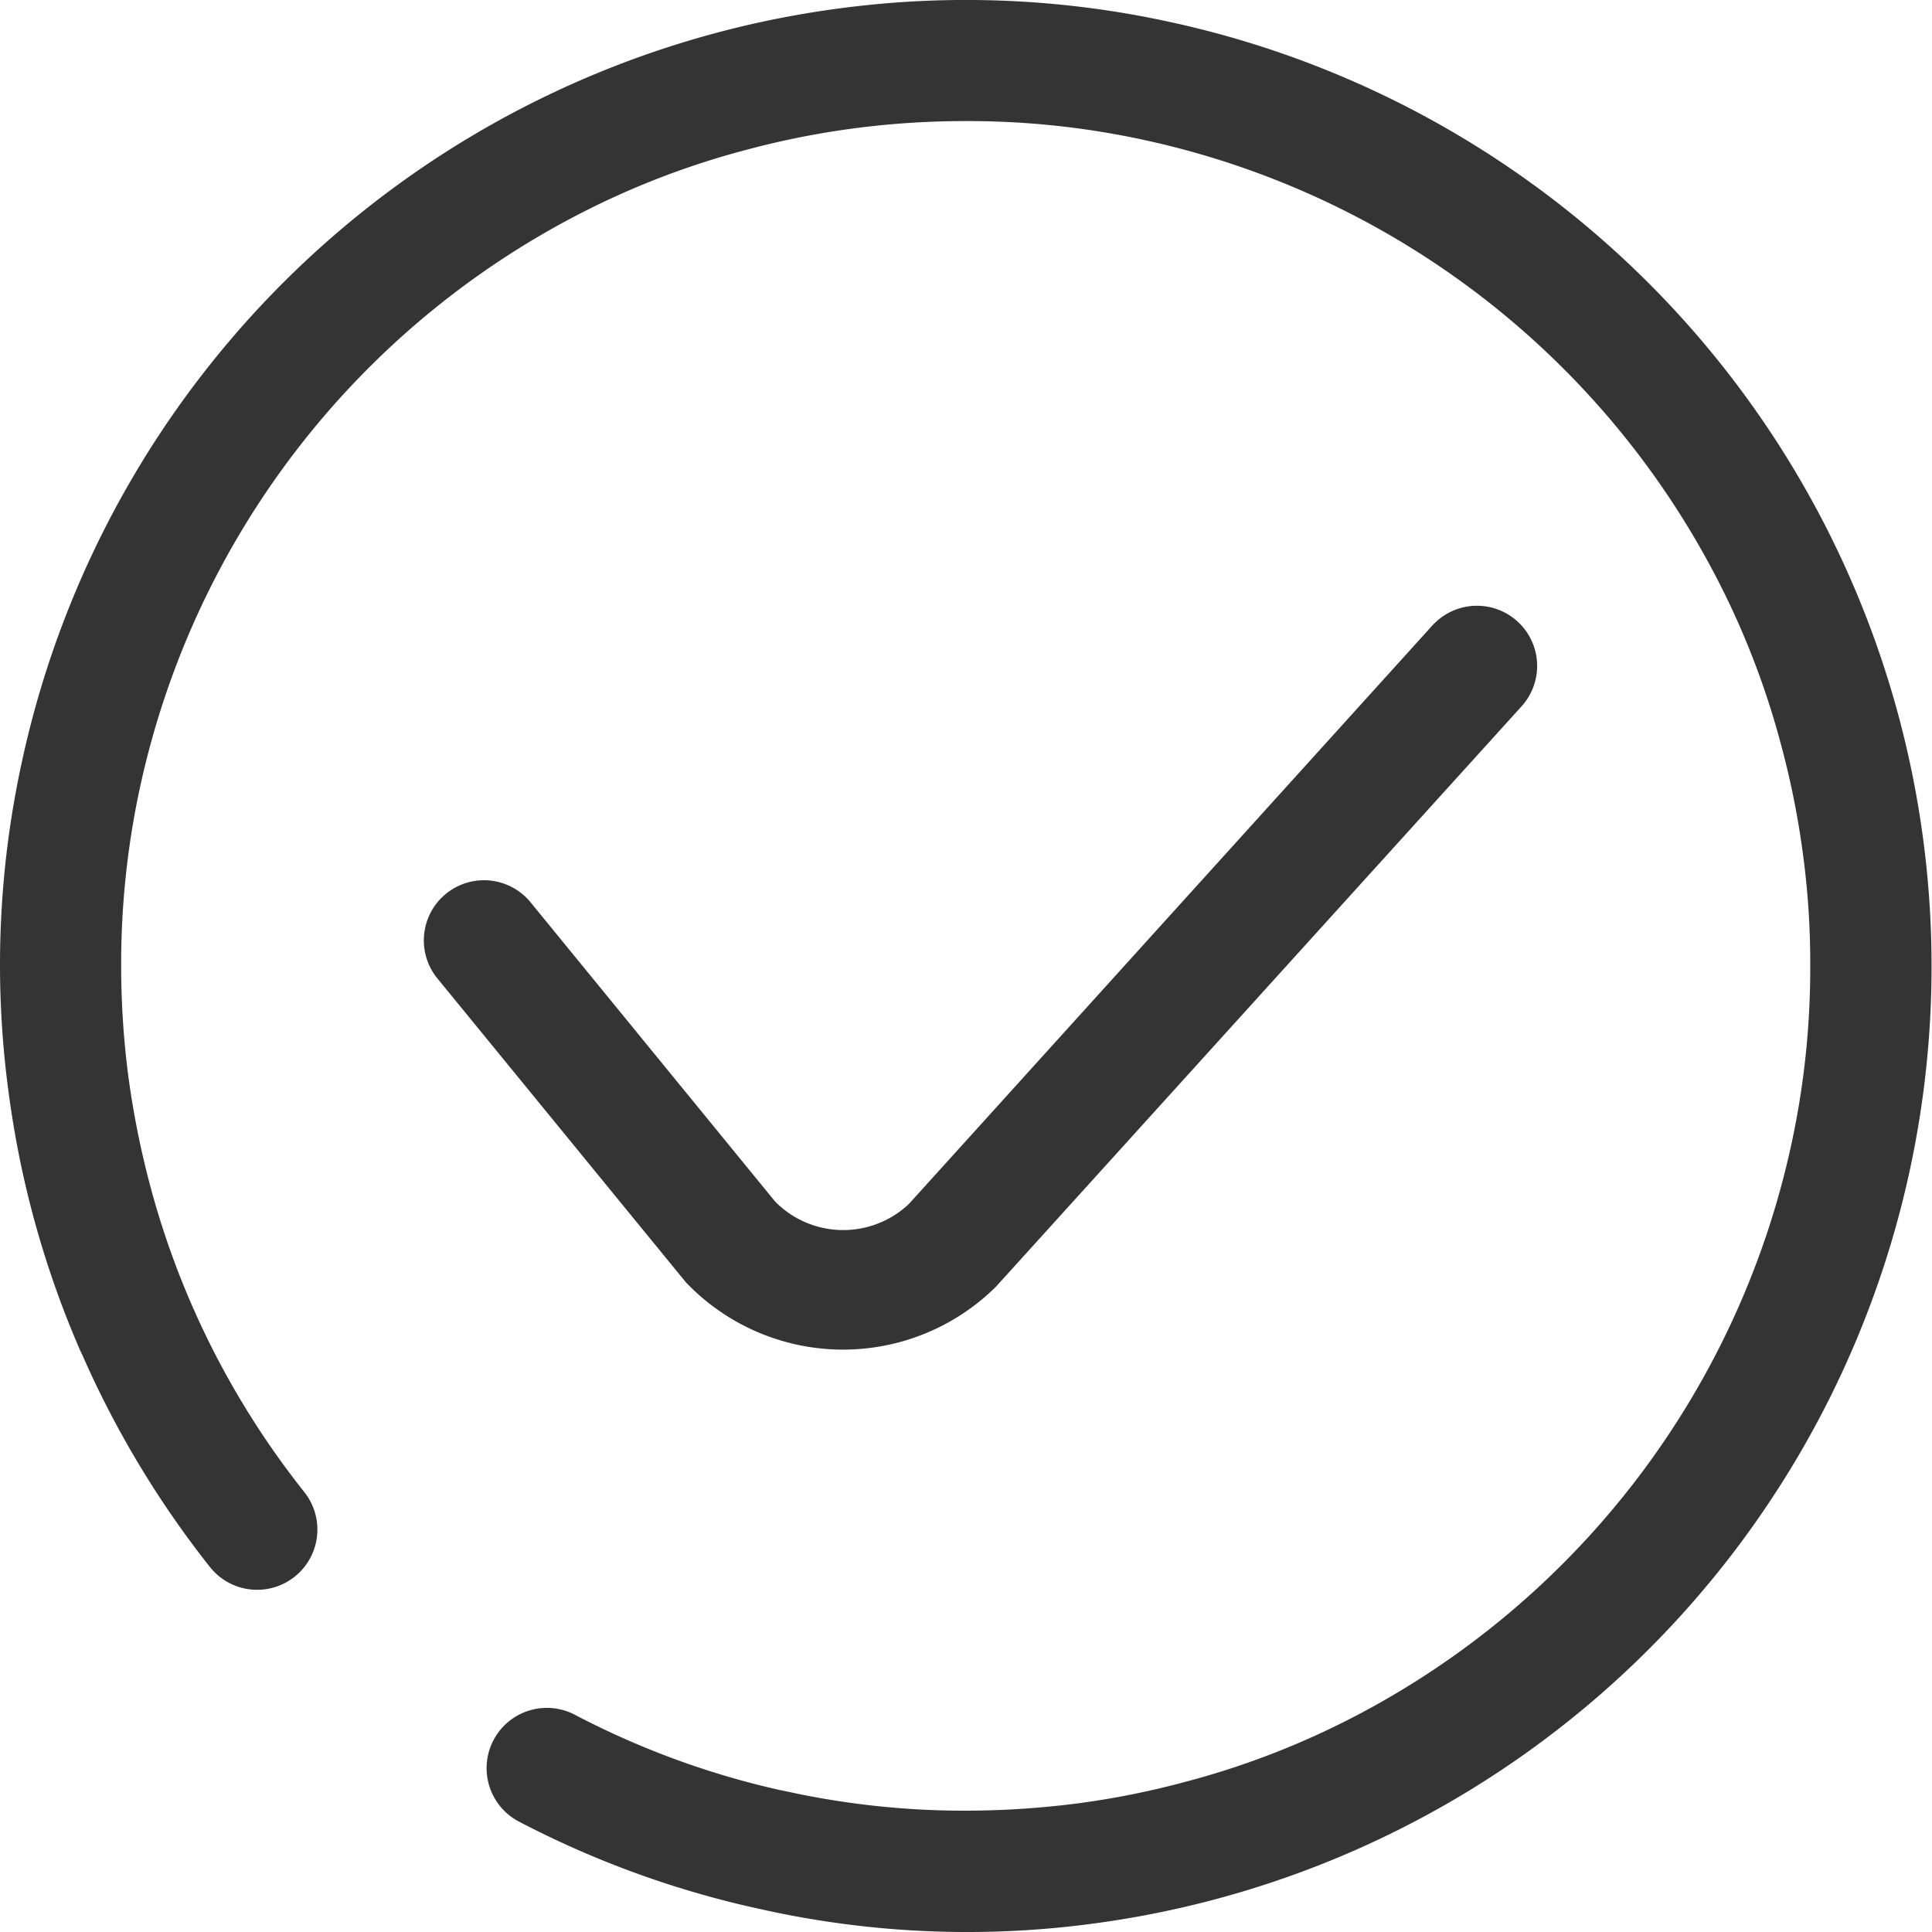 <svg xmlns="http://www.w3.org/2000/svg" width="133.918" height="133.918" viewBox="0 0 133.918 133.918">
  <defs>
    <style>
      .cls-1 {
        fill: #343434;
      }
    </style>
  </defs>
  <g id="组_551" data-name="组 551" transform="translate(0.067 0.039)">
    <path id="路径_454" data-name="路径 454" class="cls-1" d="M249.127,257.355,212.8,297.5a6.625,6.625,0,0,1-9.274-.163l-16.918-20.7a4.17,4.17,0,1,0-6.454,5.281l17.179,21.009a15.054,15.054,0,0,0,21.5.31l36.46-40.258a4.171,4.171,0,0,0-6.161-5.623Z" transform="translate(-149.864 -214.089)"/>
    <path id="路径_455" data-name="路径 455" class="cls-1" d="M75.417,133.334A66.893,66.893,0,0,0,120,107.684,66.972,66.972,0,0,0,81.1,1.5,66.205,66.205,0,0,0,58.143.54,66.931,66.931,0,0,0,1.464,52.706,65.938,65.938,0,0,0,.549,75.822,66.641,66.641,0,0,0,5.5,93.592c.049.065.065.163.114.229a67.219,67.219,0,0,0,8.874,14.762,4.176,4.176,0,1,0,6.537-5.2,58.2,58.2,0,0,1-10.7-21.3,61.04,61.04,0,0,1-1.52-7.7,59.54,59.54,0,0,1-.474-7.471A57.91,57.91,0,0,1,9.652,54.472a58.69,58.69,0,0,1,30.4-39.66A56.556,56.556,0,0,1,51.72,10.332a58.193,58.193,0,0,1,7.518-1.488,58.938,58.938,0,0,1,7.649-.49A57.491,57.491,0,0,1,79.307,9.678a58.678,58.678,0,0,1,39.649,30.407,56.591,56.591,0,0,1,4.478,11.672,58.241,58.241,0,0,1,1.487,7.52,56.237,56.237,0,0,1,.49,7.651,57.538,57.538,0,0,1-1.324,12.424,58.69,58.69,0,0,1-30.4,39.66,56.556,56.556,0,0,1-11.669,4.479,57.641,57.641,0,0,1-7.371,1.471,61.157,61.157,0,0,1-7.779.507,57.332,57.332,0,0,1-12.356-1.324c-.131-.016-.261-.065-.409-.082-.016,0-.065-.016-.082-.016A57.884,57.884,0,0,1,39.74,118.8a4.179,4.179,0,0,0-3.873,7.406,66.583,66.583,0,0,0,16.9,6.114,65.51,65.51,0,0,0,22.652,1.014Z" transform="translate(0 0)"/>
  </g>
</svg>
